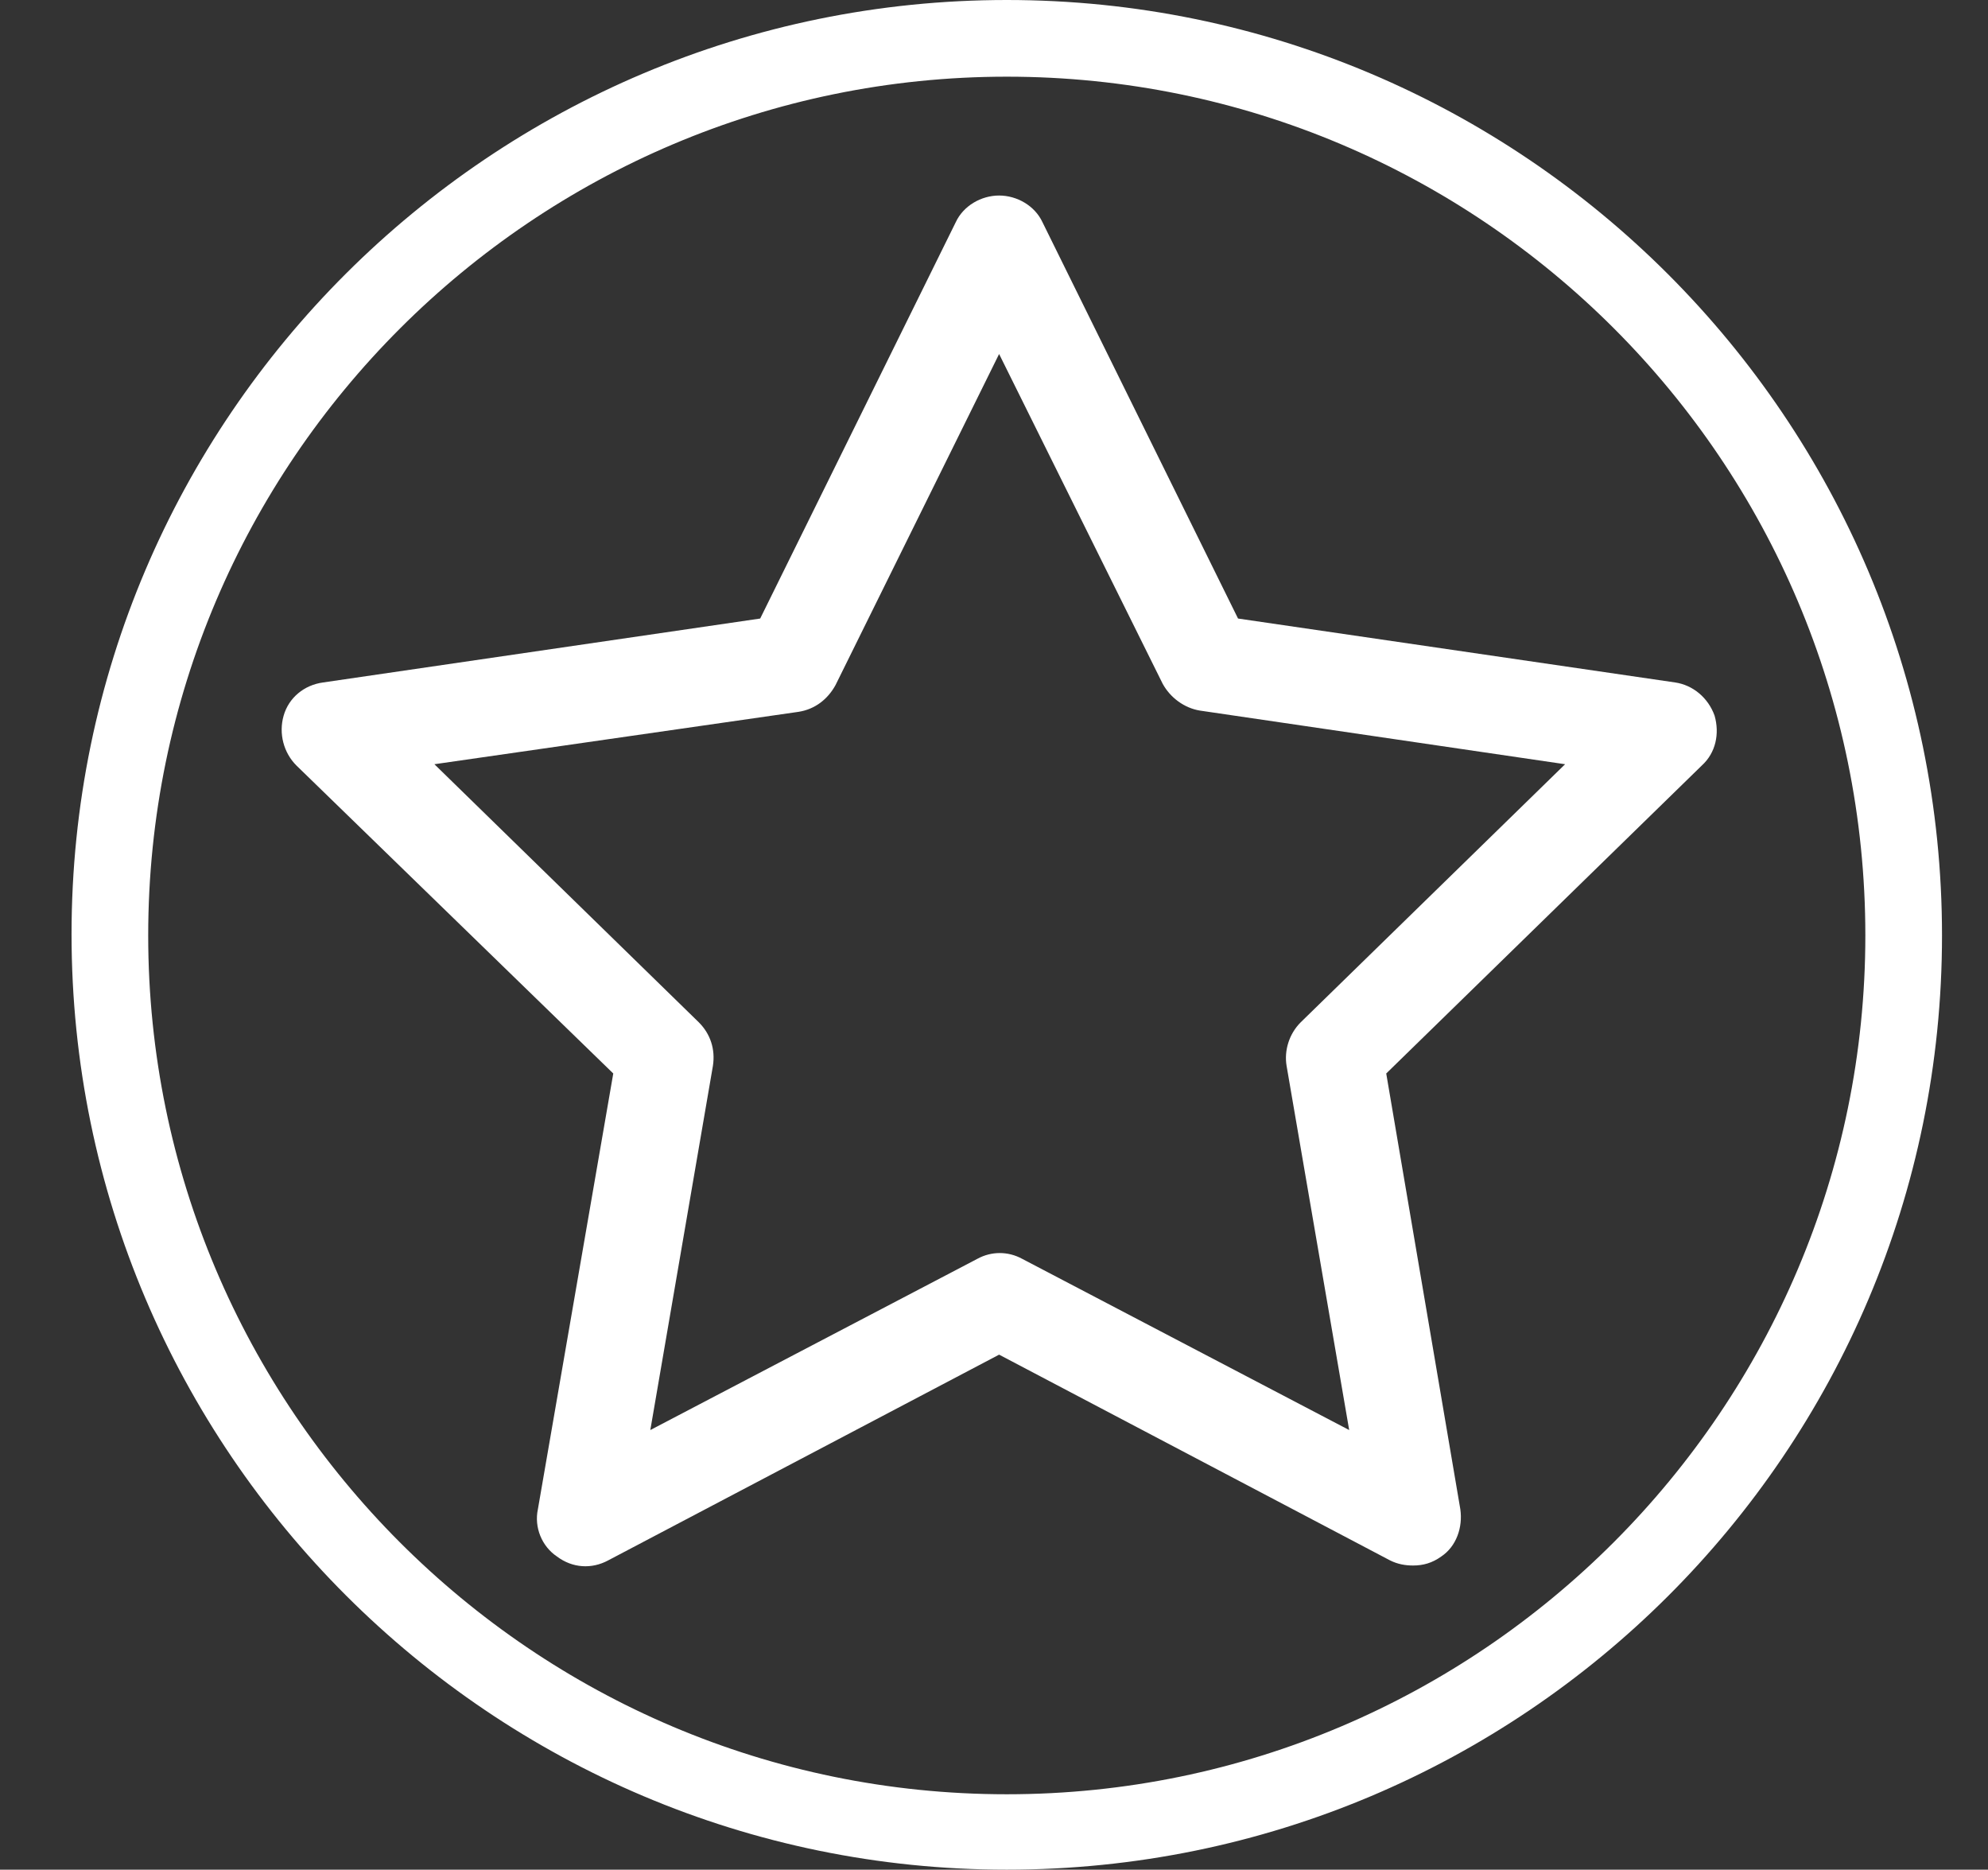 <?xml version="1.0" encoding="utf-8"?>
<!-- Generator: Adobe Illustrator 18.0.0, SVG Export Plug-In . SVG Version: 6.00 Build 0)  -->
<!DOCTYPE svg PUBLIC "-//W3C//DTD SVG 1.1//EN" "http://www.w3.org/Graphics/SVG/1.1/DTD/svg11.dtd">
<svg version="1.1" id="Layer_1" xmlns="http://www.w3.org/2000/svg" xmlns:xlink="http://www.w3.org/1999/xlink" x="0px" y="0px"
	 viewBox="0 0 155.6 146.3" enable-background="new 0 0 155.6 146.3" xml:space="preserve">
<rect x="0" y="0" width="155.6" height="146.3" fill="#333333" stroke="none"/>
<g>
	<path fill="#FFFFFF" d="M78.8,146.3c-40.3,0-73.2-32.8-73.2-73.2S38.5,0,78.8,0C119.2,0,152,32.8,152,73.2S119.2,146.3,78.8,146.3z
		 M78.8,6c-37,0-67.2,30.1-67.2,67.2c0,37,30.1,67.2,67.2,67.2S146,110.2,146,73.2C146,36.1,115.9,6,78.8,6z"/>
</g>
<g>
	<path fill="#FFFFFF" d="M110.6,122.5c-0.6,0-1.2-0.1-1.8-0.4L78.2,106l-30.6,16.1c-1.3,0.7-2.8,0.6-4-0.3c-1.2-0.8-1.8-2.3-1.5-3.7
		L48,84L23.2,59.9c-1-1-1.4-2.5-1-3.9c0.4-1.4,1.6-2.4,3.1-2.6l34.2-5l15.3-31c0.6-1.3,2-2.1,3.4-2.1c1.4,0,2.8,0.8,3.4,2.1l15.3,31
		l34.2,5c1.4,0.2,2.6,1.2,3.1,2.6c0.4,1.4,0.1,2.9-1,3.9L108.5,84l5.8,34.1c0.2,1.4-0.3,2.9-1.5,3.7
		C112.1,122.3,111.4,122.5,110.6,122.5z M34,59.8L54.7,80c0.9,0.9,1.3,2.1,1.1,3.4l-4.9,28.5l25.6-13.4c1.1-0.6,2.4-0.6,3.5,0
		l25.6,13.4l-4.9-28.5c-0.2-1.2,0.2-2.5,1.1-3.4l20.7-20.2l-28.6-4.2c-1.2-0.2-2.3-1-2.9-2.1L78.2,27.7L65.4,53.6
		c-0.6,1.1-1.6,1.9-2.9,2.1L34,59.8z"/>
</g>
</svg>
